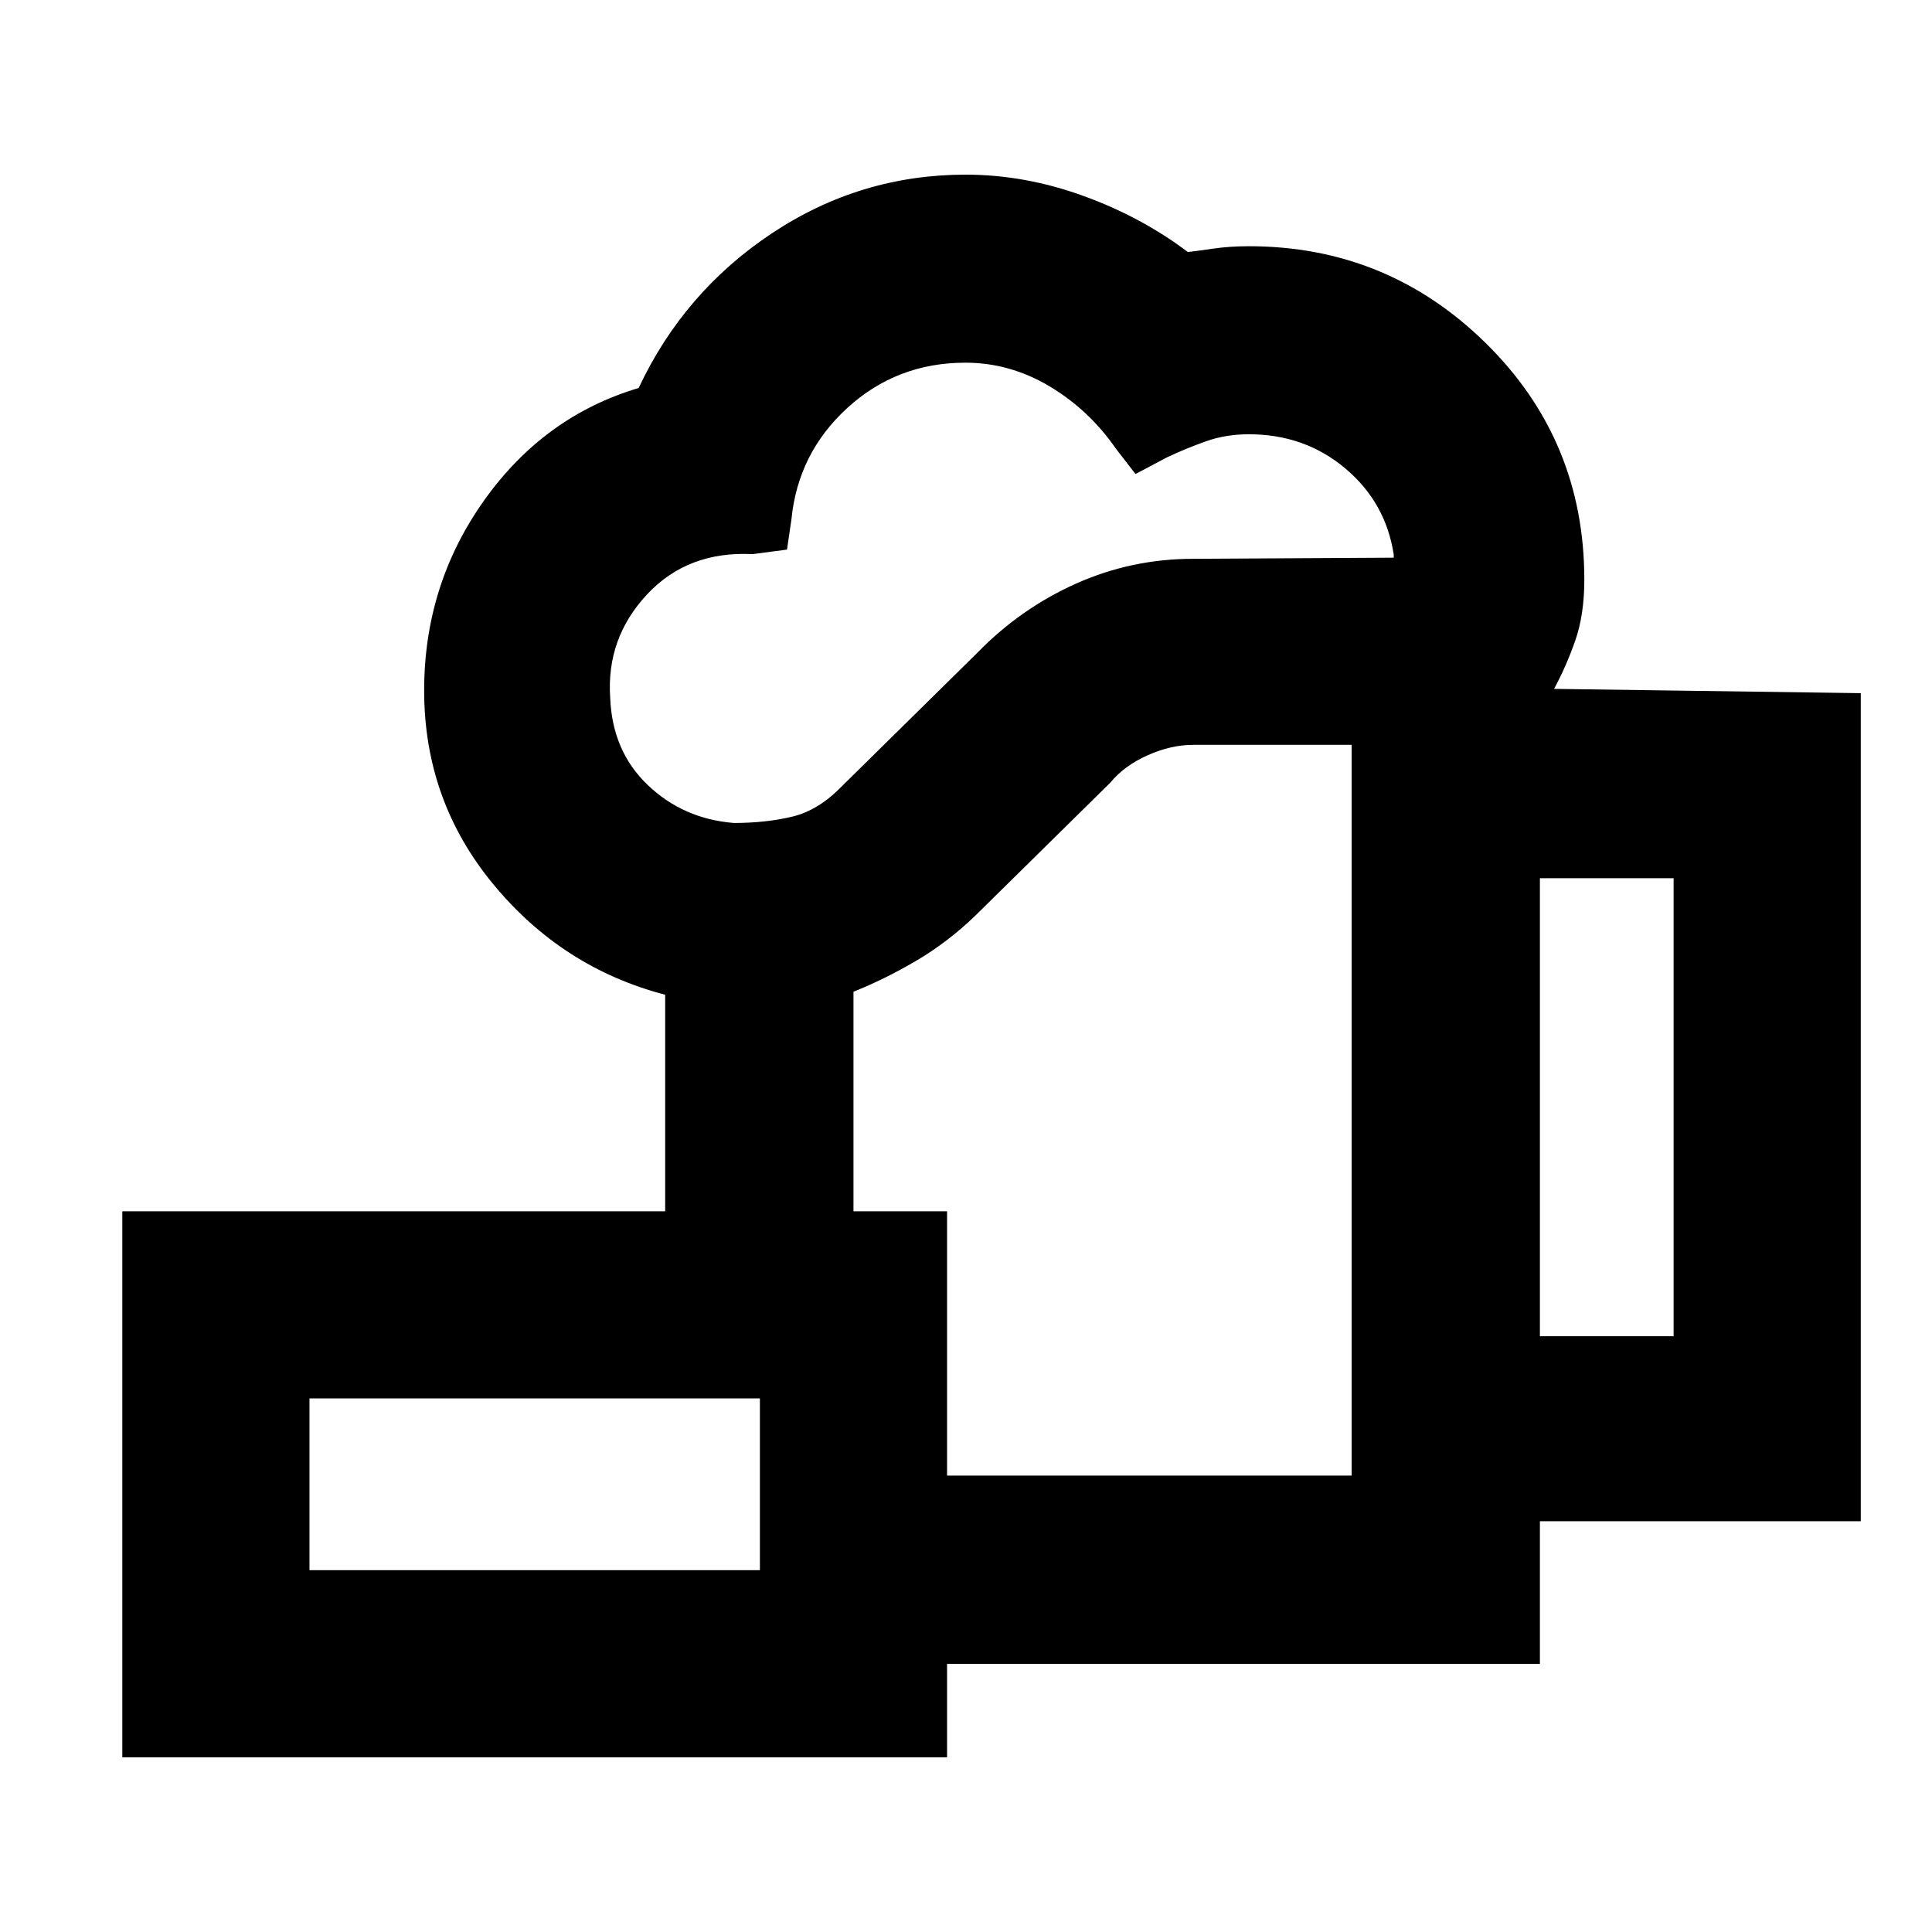 <svg xmlns="http://www.w3.org/2000/svg" height="20" viewBox="0 -960 960 960" width="20"><path d="M547.85-407.8ZM377.59-133.22v-93.56h294.02v-363.11h-78.7q-11.05 0-22.66 5.18-11.62 5.19-18.42 13.49l-67 66q-14 13.5-29.69 22.69-15.68 9.18-31.05 15.31v109.09h-93.57v-107.59q-51.07-13.32-85.41-54.91-34.35-41.59-34.35-96.28 0-52.5 29.76-94.39 29.76-41.9 76.83-55.9 22.39-47.76 66.23-76.89 43.85-29.13 96.25-29.13 29.28 0 58.31 10.5t52.08 27.94q4.19-.44 12.47-1.66 8.27-1.21 17.85-1.21 68.76 0 117.73 48.15 48.97 48.16 48.97 117.54 0 17.31-4.47 30.17-4.47 12.85-10.57 24.09l152.41 2.13v411.46H765.17v70.89H377.59Zm-12.93-417.85q15.86 0 29.04-3.15 13.17-3.15 24.97-15.45l67.04-66.04q21.48-22.03 49.02-34.32 27.53-12.3 58.18-12.3l99.63-.56v-1.5q-3.95-25.96-24.12-42.89-20.16-16.94-47.88-16.94-11.43 0-21.3 3.5-9.87 3.5-19.31 7.94l-15.71 8.32-9.72-12.58q-13.44-19.37-33.09-31.06-19.65-11.68-41.69-11.68-34.08 0-58.65 22.45-24.58 22.45-27.81 55.4l-2.2 15.02-17.15 2.26q-32.24-1.63-52.48 20.1-20.23 21.73-18.23 51.22 1 26.55 18.66 43.41 17.66 16.85 42.8 18.85Zm400.51 255.03h66.44v-227.59h-66.44v227.59ZM153.78-179.78h223.81v-85.35H153.78v85.35Zm-93 93v-271.35h409.81v271.35H60.78Zm93-93h223.81-223.81Z"/></svg>